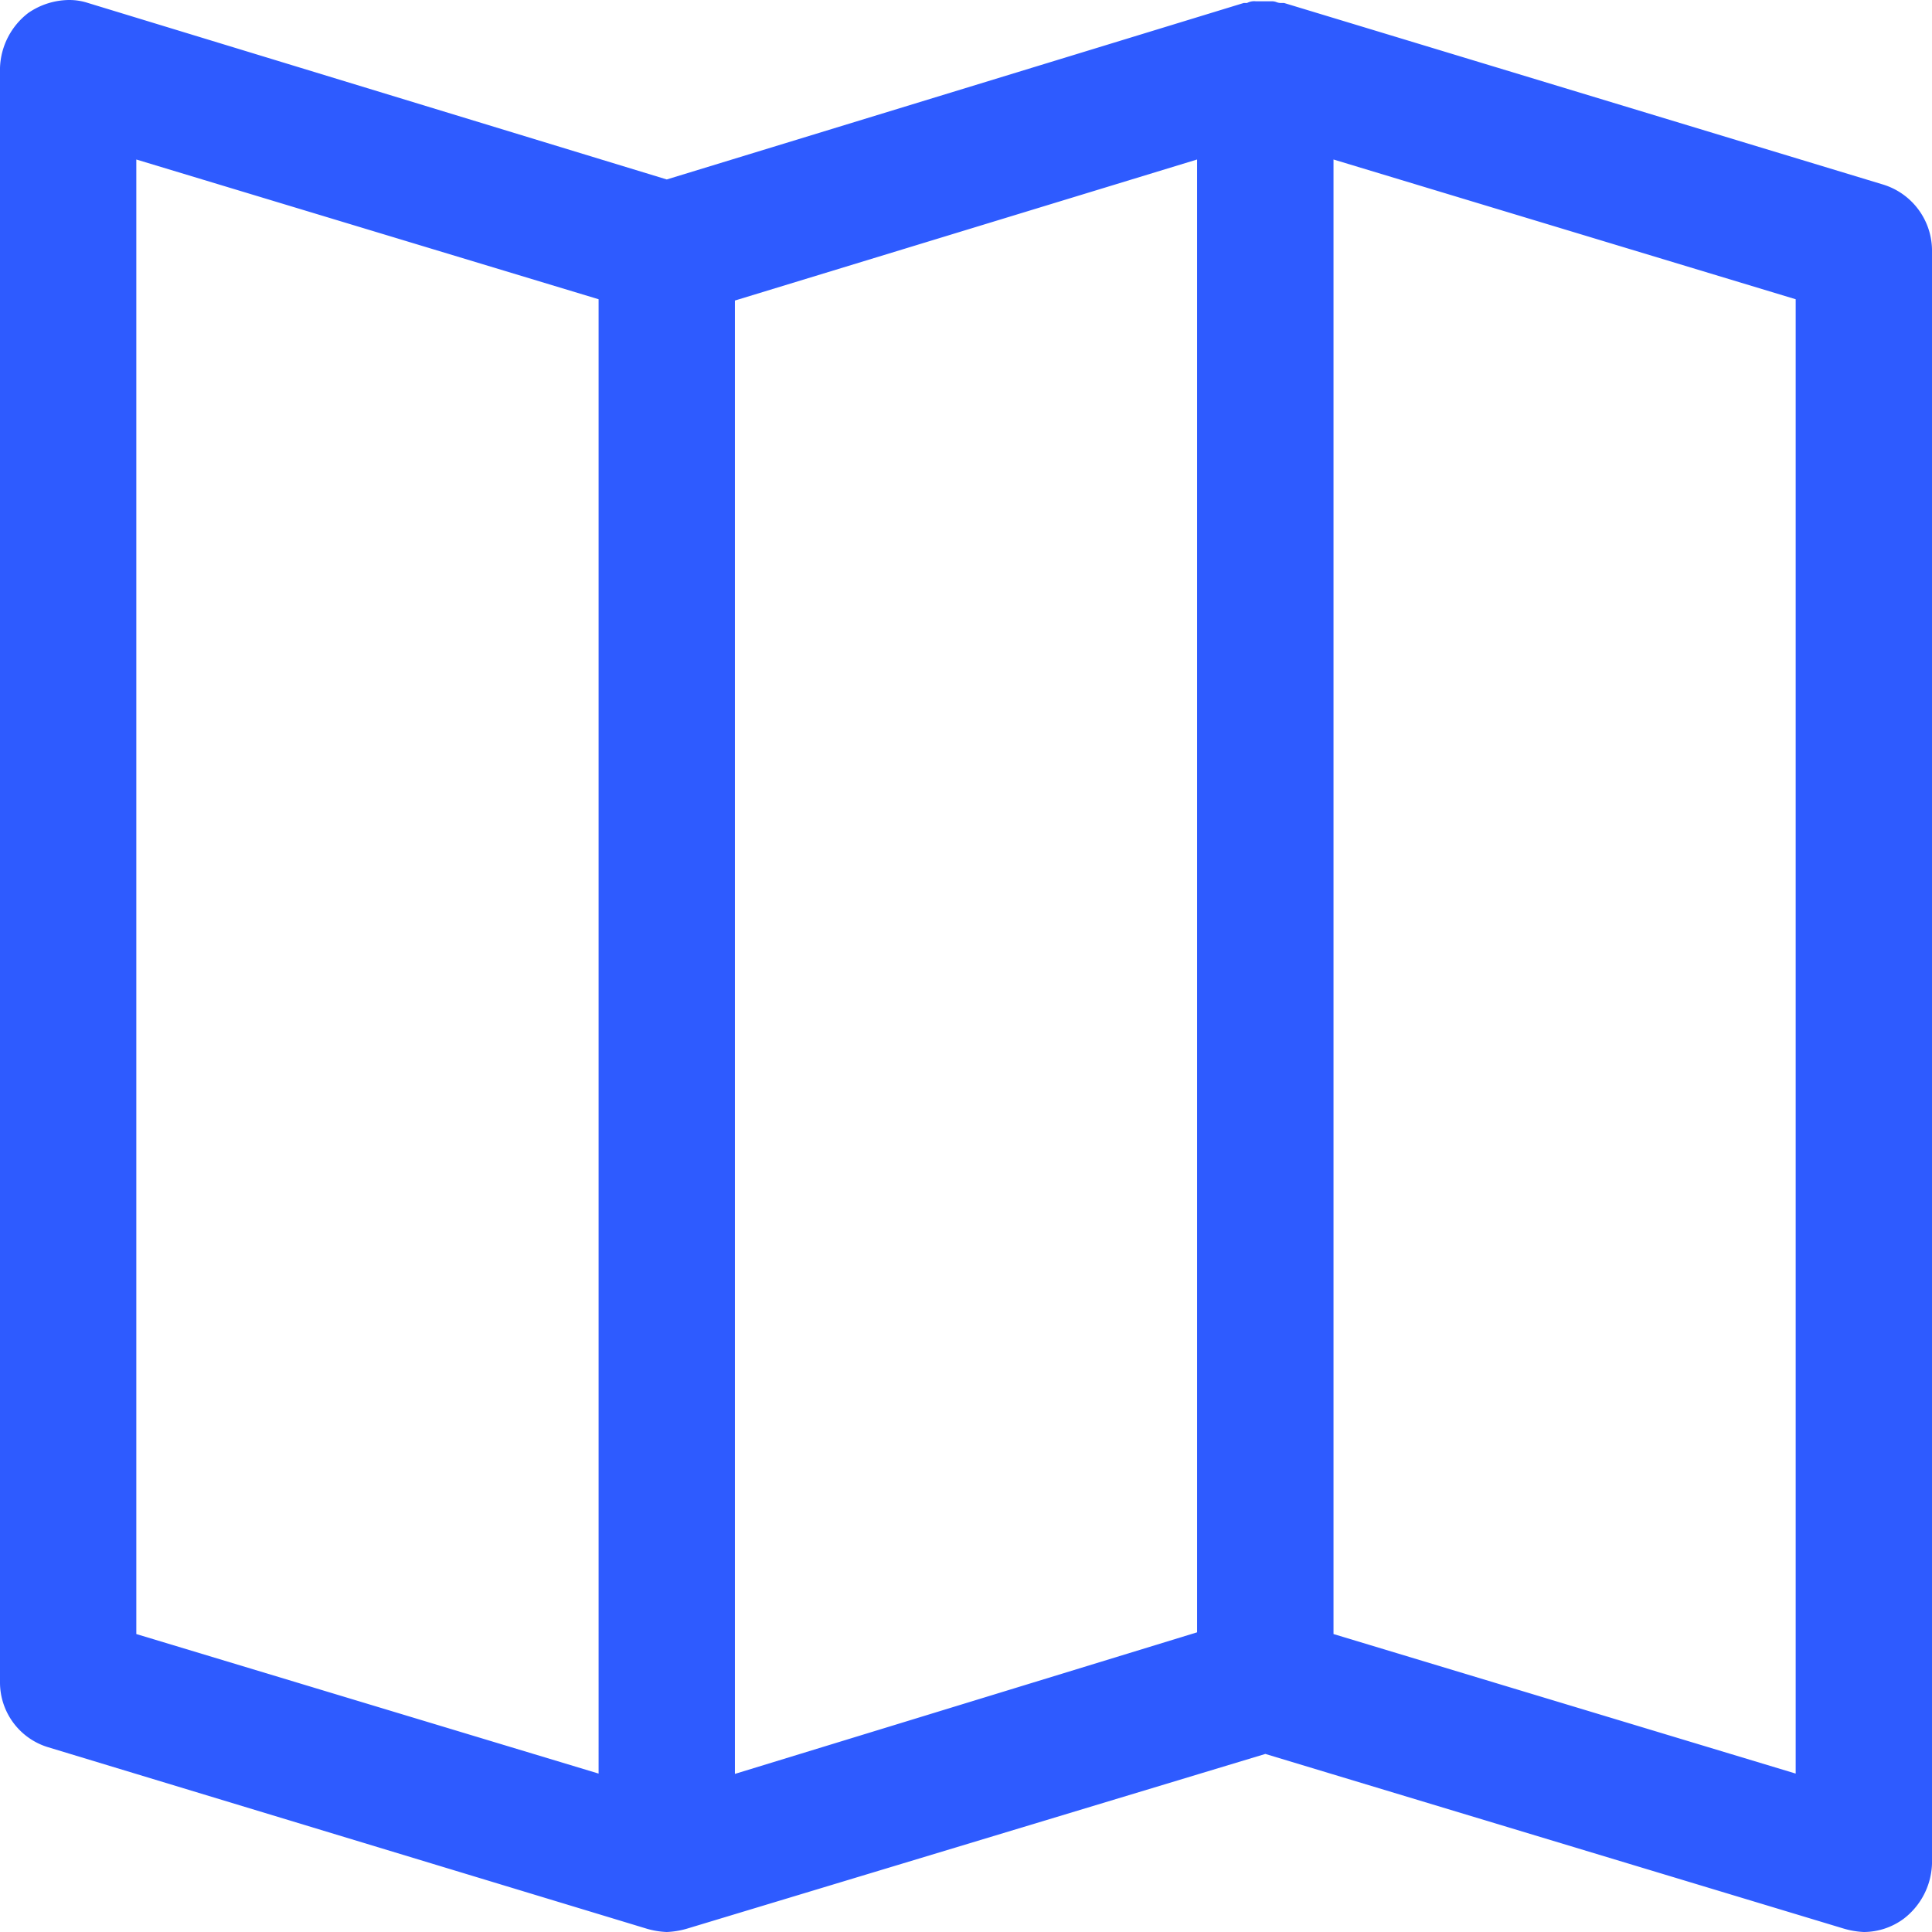 <svg xmlns="http://www.w3.org/2000/svg" xmlns:xlink="http://www.w3.org/1999/xlink" width="18" height="18" viewBox="0 0 18 18">
  <defs>
    <clipPath id="clip-path">
      <path id="Shape" d="M17.365,18a.777.777,0,0,1-.185-.031l-5.391-1.628L6.4,17.969A.776.776,0,0,1,6.212,18a.769.769,0,0,1-.184-.03L.45,16.279a.631.631,0,0,1-.45-.6V.633A.672.672,0,0,1,.263.121.68.68,0,0,1,.645,0,.562.562,0,0,1,.821.028L6.212,1.672,11.587.028h.031A.141.141,0,0,1,11.7.012h.155a.113.113,0,0,1,.038.008.117.117,0,0,0,.04.008h.031l5.576,1.69A.645.645,0,0,1,18,2.323V17.364a.672.672,0,0,1-.263.512A.629.629,0,0,1,17.365,18ZM12.424,1.486V15.224l4.306,1.3V2.788Zm-1.271,0L6.847,2.8V16.527l4.306-1.319Zm-9.883,0V15.224l4.307,1.3V2.788Z" fill="#2e5bff"/>
    </clipPath>
  </defs>
  <g id="nav_xmgl_hover" transform="translate(-2 -2)">
    <g id="组_6" data-name="组 6" transform="translate(2 2)">
      <path id="Shape-2" data-name="Shape" d="M17.365,18a.777.777,0,0,1-.185-.031l-5.391-1.628L6.4,17.969A.776.776,0,0,1,6.212,18a.769.769,0,0,1-.184-.03L.45,16.279a.631.631,0,0,1-.45-.6V.633A.672.672,0,0,1,.263.121.68.68,0,0,1,.645,0,.562.562,0,0,1,.821.028L6.212,1.672,11.587.028h.031A.141.141,0,0,1,11.7.012h.155a.113.113,0,0,1,.038.008.117.117,0,0,0,.04.008h.031l5.576,1.69A.645.645,0,0,1,18,2.323V17.364a.672.672,0,0,1-.263.512A.629.629,0,0,1,17.365,18ZM12.424,1.486V15.224l4.306,1.3V2.788Zm-1.271,0L6.847,2.8V16.527l4.306-1.319Zm-9.883,0V15.224l4.307,1.3V2.788Z" fill="#2e5bff"/>
    </g>
  </g>
</svg>
